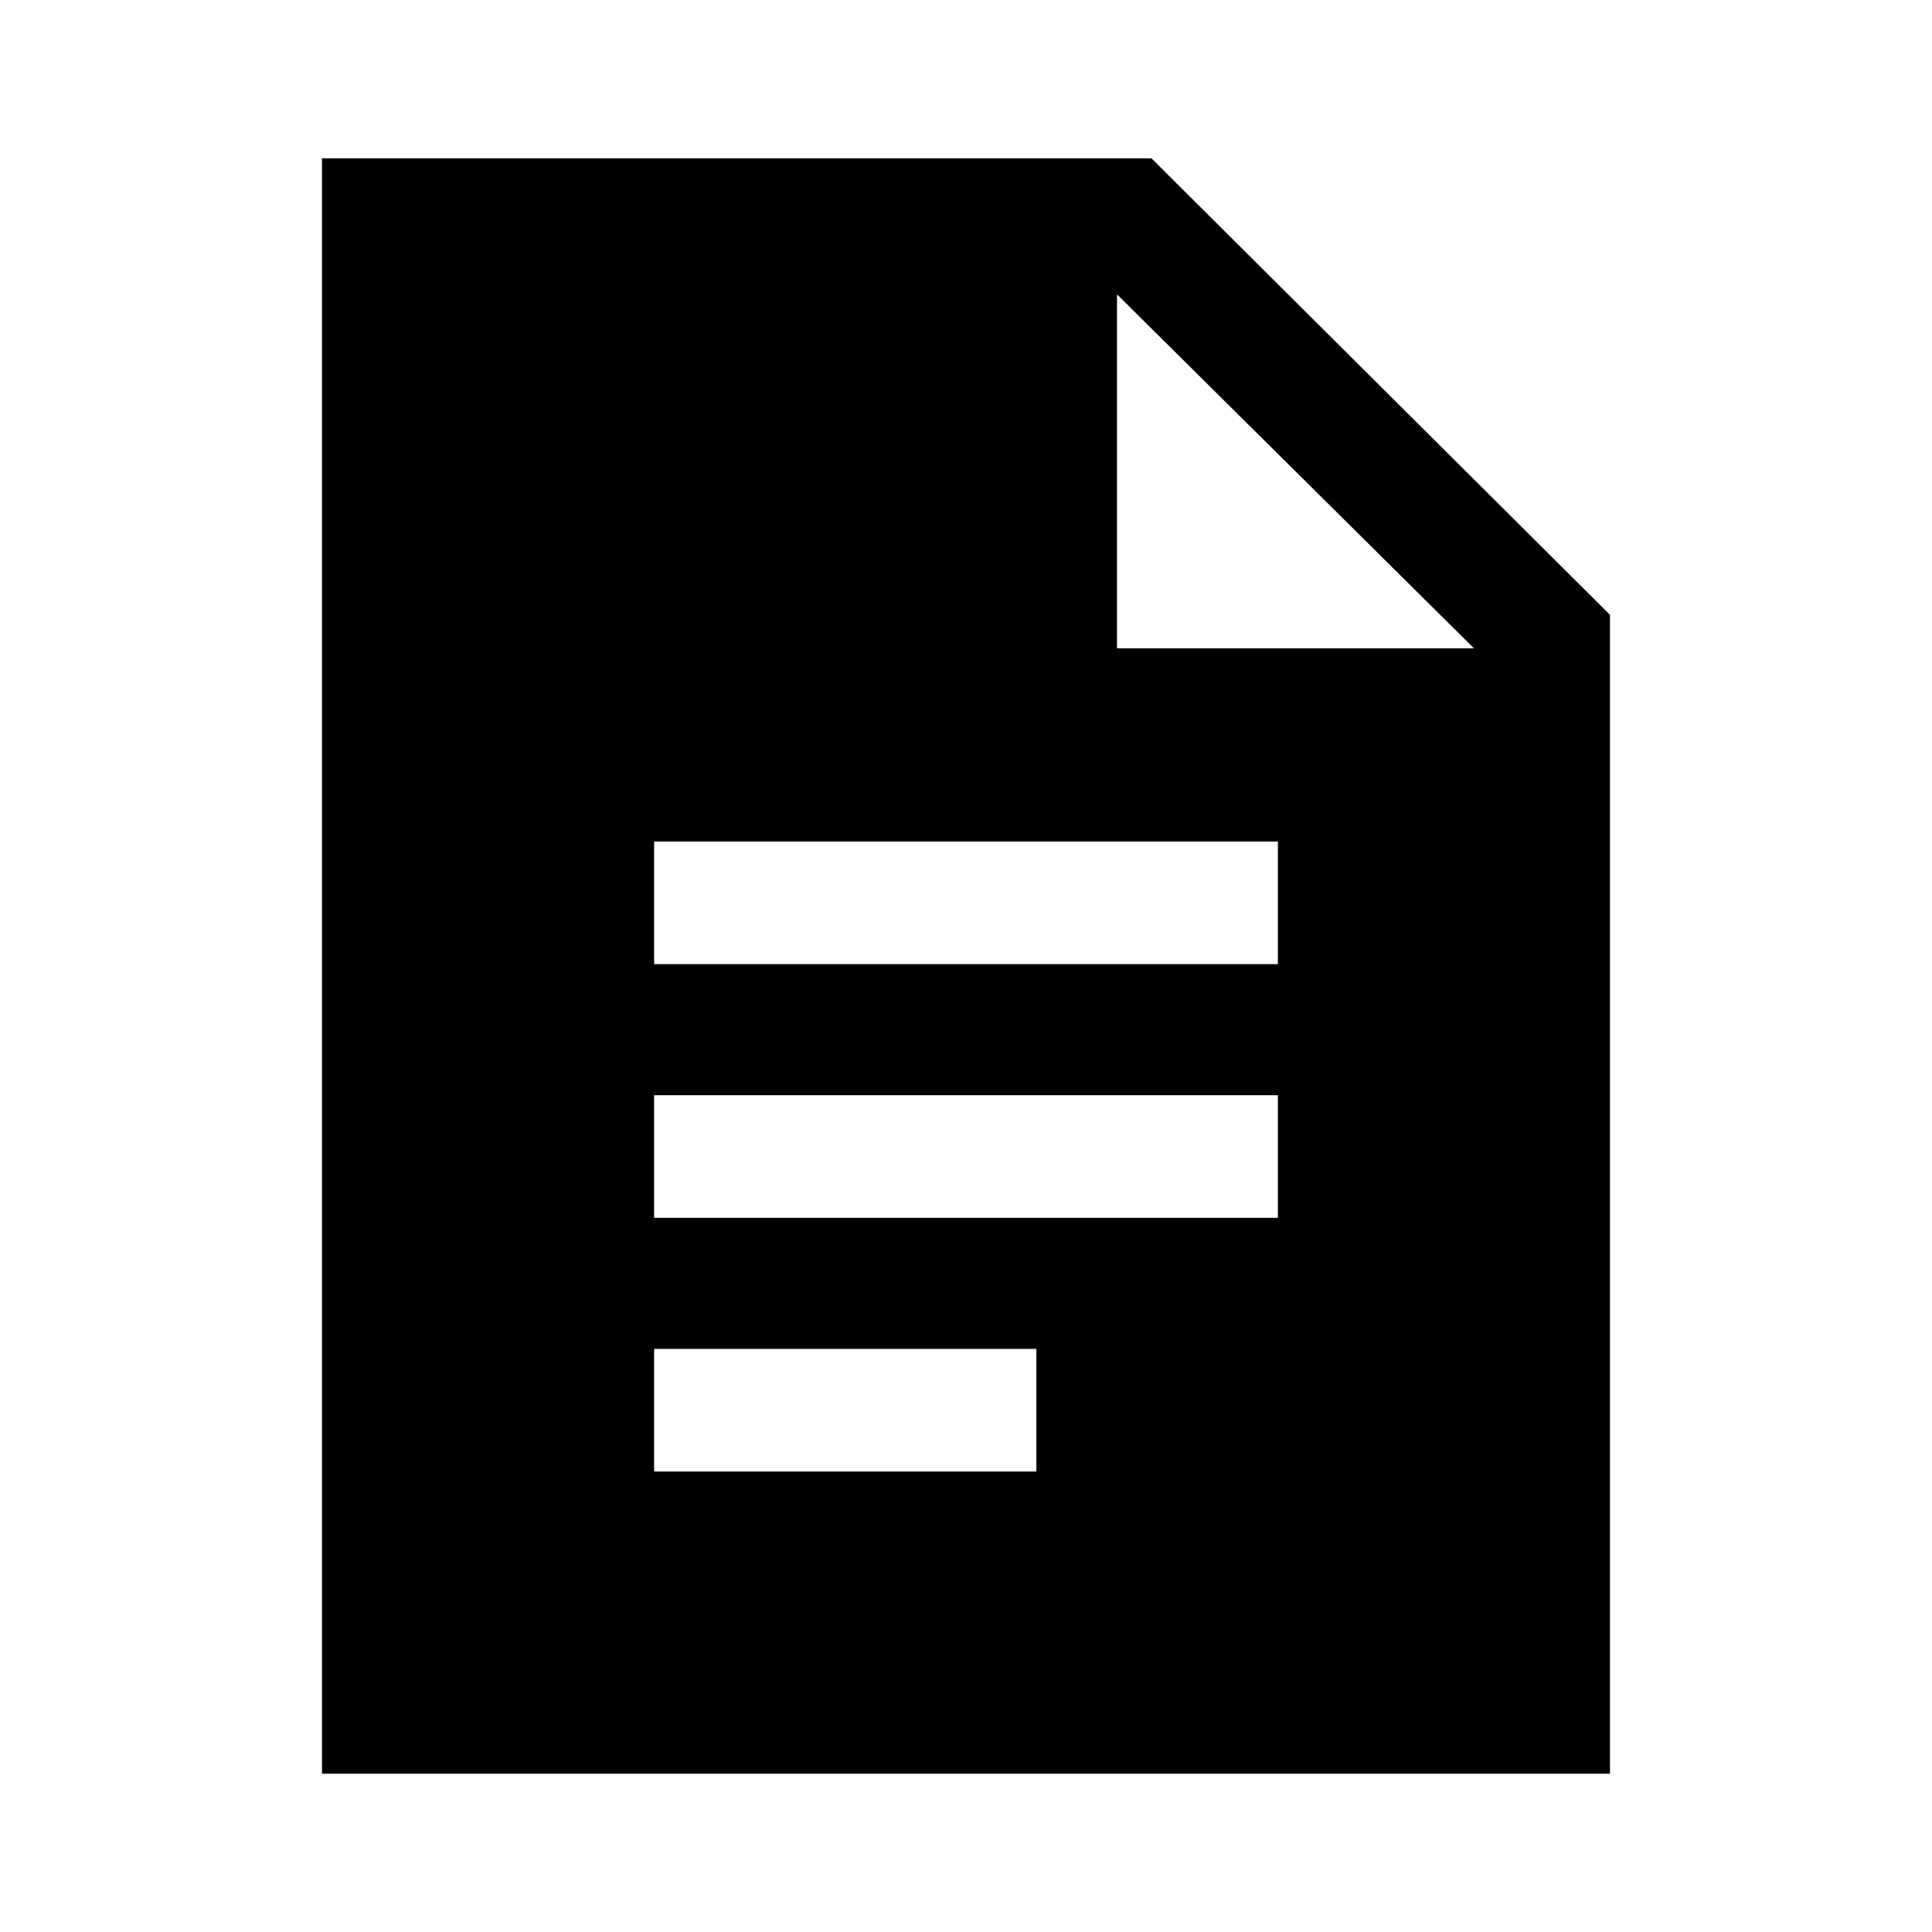 <svg xmlns="http://www.w3.org/2000/svg" height="40" viewBox="0 -960 960 960" width="40"><path d="M325.03-480.92h309.94v-60.93H325.03v60.93Zm0 126.05h309.94v-60.92H325.03v60.92Zm0 126.05h189.94v-60.92H325.03v60.92ZM160-78.67v-802.66h412.15L800-654.49v575.82H160Zm395.03-559.18h177.38L555.03-813.74v175.89Z"/></svg>